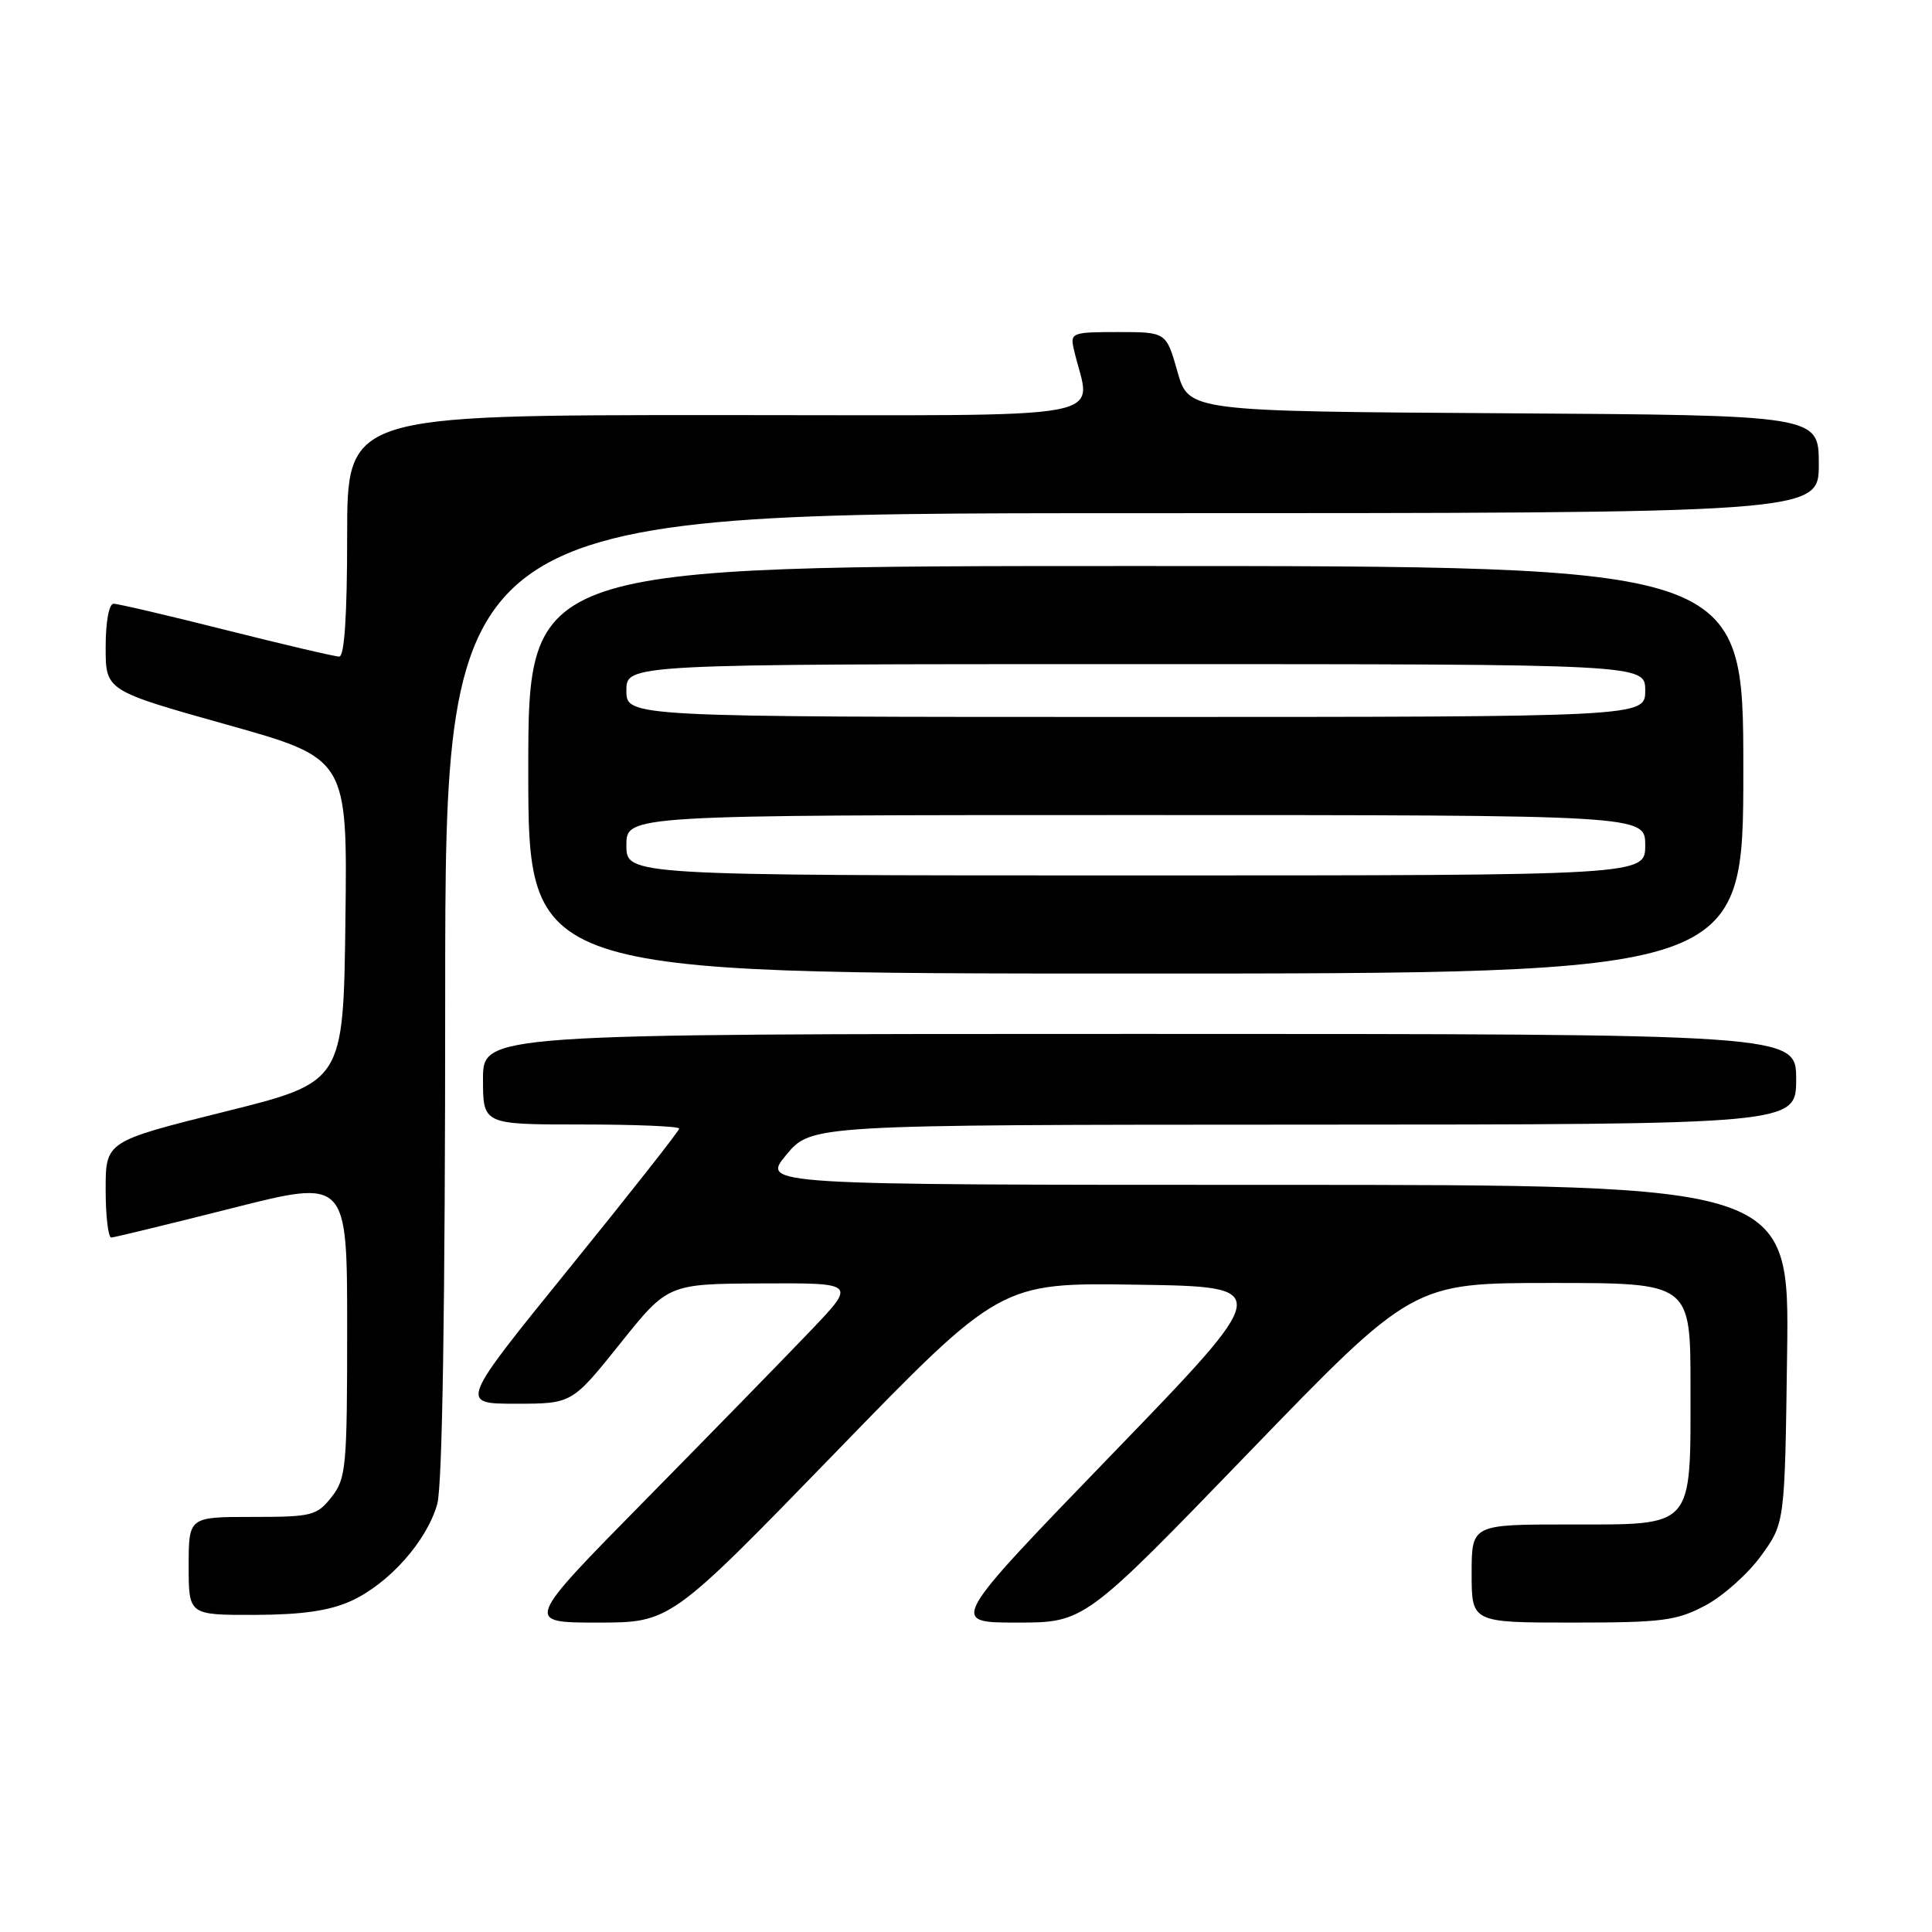 <?xml version="1.0" encoding="UTF-8" standalone="no"?>
<!DOCTYPE svg PUBLIC "-//W3C//DTD SVG 1.1//EN" "http://www.w3.org/Graphics/SVG/1.1/DTD/svg11.dtd" >
<svg xmlns="http://www.w3.org/2000/svg" xmlns:xlink="http://www.w3.org/1999/xlink" version="1.1" viewBox="0 0 256 256">
 <g >
 <path fill="currentColor"
d=" M 110.69 192.48 C 132.55 169.95 132.55 169.95 150.68 170.23 C 168.81 170.50 168.81 170.50 147.30 192.75 C 125.79 215.00 125.79 215.00 134.74 215.00 C 143.70 215.00 143.70 215.00 165.44 192.50 C 187.19 170.00 187.19 170.00 205.60 170.00 C 224.00 170.00 224.00 170.00 224.00 183.78 C 224.00 202.68 224.60 202.00 207.94 202.00 C 195.00 202.00 195.00 202.00 195.00 208.50 C 195.00 215.00 195.00 215.00 208.34 215.00 C 220.26 215.00 222.14 214.76 225.94 212.75 C 228.29 211.51 231.62 208.54 233.35 206.15 C 236.50 201.81 236.50 201.81 236.80 179.40 C 237.11 157.00 237.11 157.00 169.00 157.00 C 100.89 157.00 100.89 157.00 104.19 153.02 C 107.50 149.04 107.50 149.04 172.75 149.02 C 238.00 149.00 238.00 149.00 238.00 143.00 C 238.00 137.00 238.00 137.00 151.00 137.00 C 64.00 137.00 64.00 137.00 64.00 143.00 C 64.00 149.00 64.00 149.00 77.00 149.00 C 84.15 149.00 90.00 149.24 90.00 149.54 C 90.00 149.84 83.45 158.16 75.44 168.04 C 60.88 186.00 60.88 186.00 68.34 186.00 C 75.79 186.00 75.79 186.00 82.15 178.06 C 88.50 170.12 88.50 170.12 100.97 170.06 C 113.44 170.00 113.44 170.00 107.48 176.25 C 104.20 179.69 94.32 189.81 85.52 198.75 C 69.52 215.00 69.52 215.00 79.18 215.00 C 88.83 215.00 88.83 215.00 110.69 192.48 Z  M 46.51 212.14 C 51.55 209.84 56.57 204.19 57.94 199.28 C 58.62 196.82 58.99 173.15 58.99 131.75 C 59.00 68.00 59.00 68.00 150.00 68.00 C 241.00 68.00 241.00 68.00 241.00 61.51 C 241.00 55.02 241.00 55.02 199.26 54.76 C 157.51 54.50 157.51 54.50 156.02 49.25 C 154.53 44.00 154.53 44.00 148.15 44.00 C 142.05 44.00 141.79 44.10 142.28 46.25 C 144.48 55.97 149.69 55.00 95.12 55.00 C 46.00 55.00 46.00 55.00 46.00 71.00 C 46.00 81.52 45.64 87.00 44.95 87.00 C 44.37 87.00 37.64 85.42 30.00 83.50 C 22.36 81.57 15.63 80.00 15.05 80.00 C 14.44 80.00 14.00 82.40 14.00 85.76 C 14.00 91.51 14.00 91.51 30.02 96.01 C 46.04 100.50 46.04 100.50 45.77 121.94 C 45.50 143.39 45.50 143.39 29.75 147.31 C 14.00 151.24 14.00 151.24 14.00 157.62 C 14.00 161.13 14.34 163.99 14.75 163.98 C 15.16 163.96 22.36 162.21 30.75 160.09 C 46.00 156.23 46.00 156.23 46.00 175.98 C 46.00 194.45 45.87 195.90 43.93 198.37 C 41.98 200.84 41.34 201.00 33.43 201.00 C 25.00 201.00 25.00 201.00 25.00 207.50 C 25.00 214.00 25.00 214.00 33.75 213.98 C 40.04 213.96 43.63 213.44 46.51 212.14 Z  M 231.00 102.00 C 231.00 75.00 231.00 75.00 150.50 75.00 C 70.00 75.00 70.00 75.00 70.00 102.00 C 70.00 129.00 70.00 129.00 150.50 129.00 C 231.00 129.00 231.00 129.00 231.00 102.00 Z  M 83.00 112.00 C 83.00 108.00 83.00 108.00 150.50 108.00 C 218.00 108.00 218.00 108.00 218.00 112.00 C 218.00 116.00 218.00 116.00 150.50 116.00 C 83.00 116.00 83.00 116.00 83.00 112.00 Z  M 83.00 91.50 C 83.00 88.00 83.00 88.00 150.50 88.00 C 218.00 88.00 218.00 88.00 218.00 91.50 C 218.00 95.00 218.00 95.00 150.50 95.00 C 83.00 95.00 83.00 95.00 83.00 91.50 Z "/>
</g>
</svg>